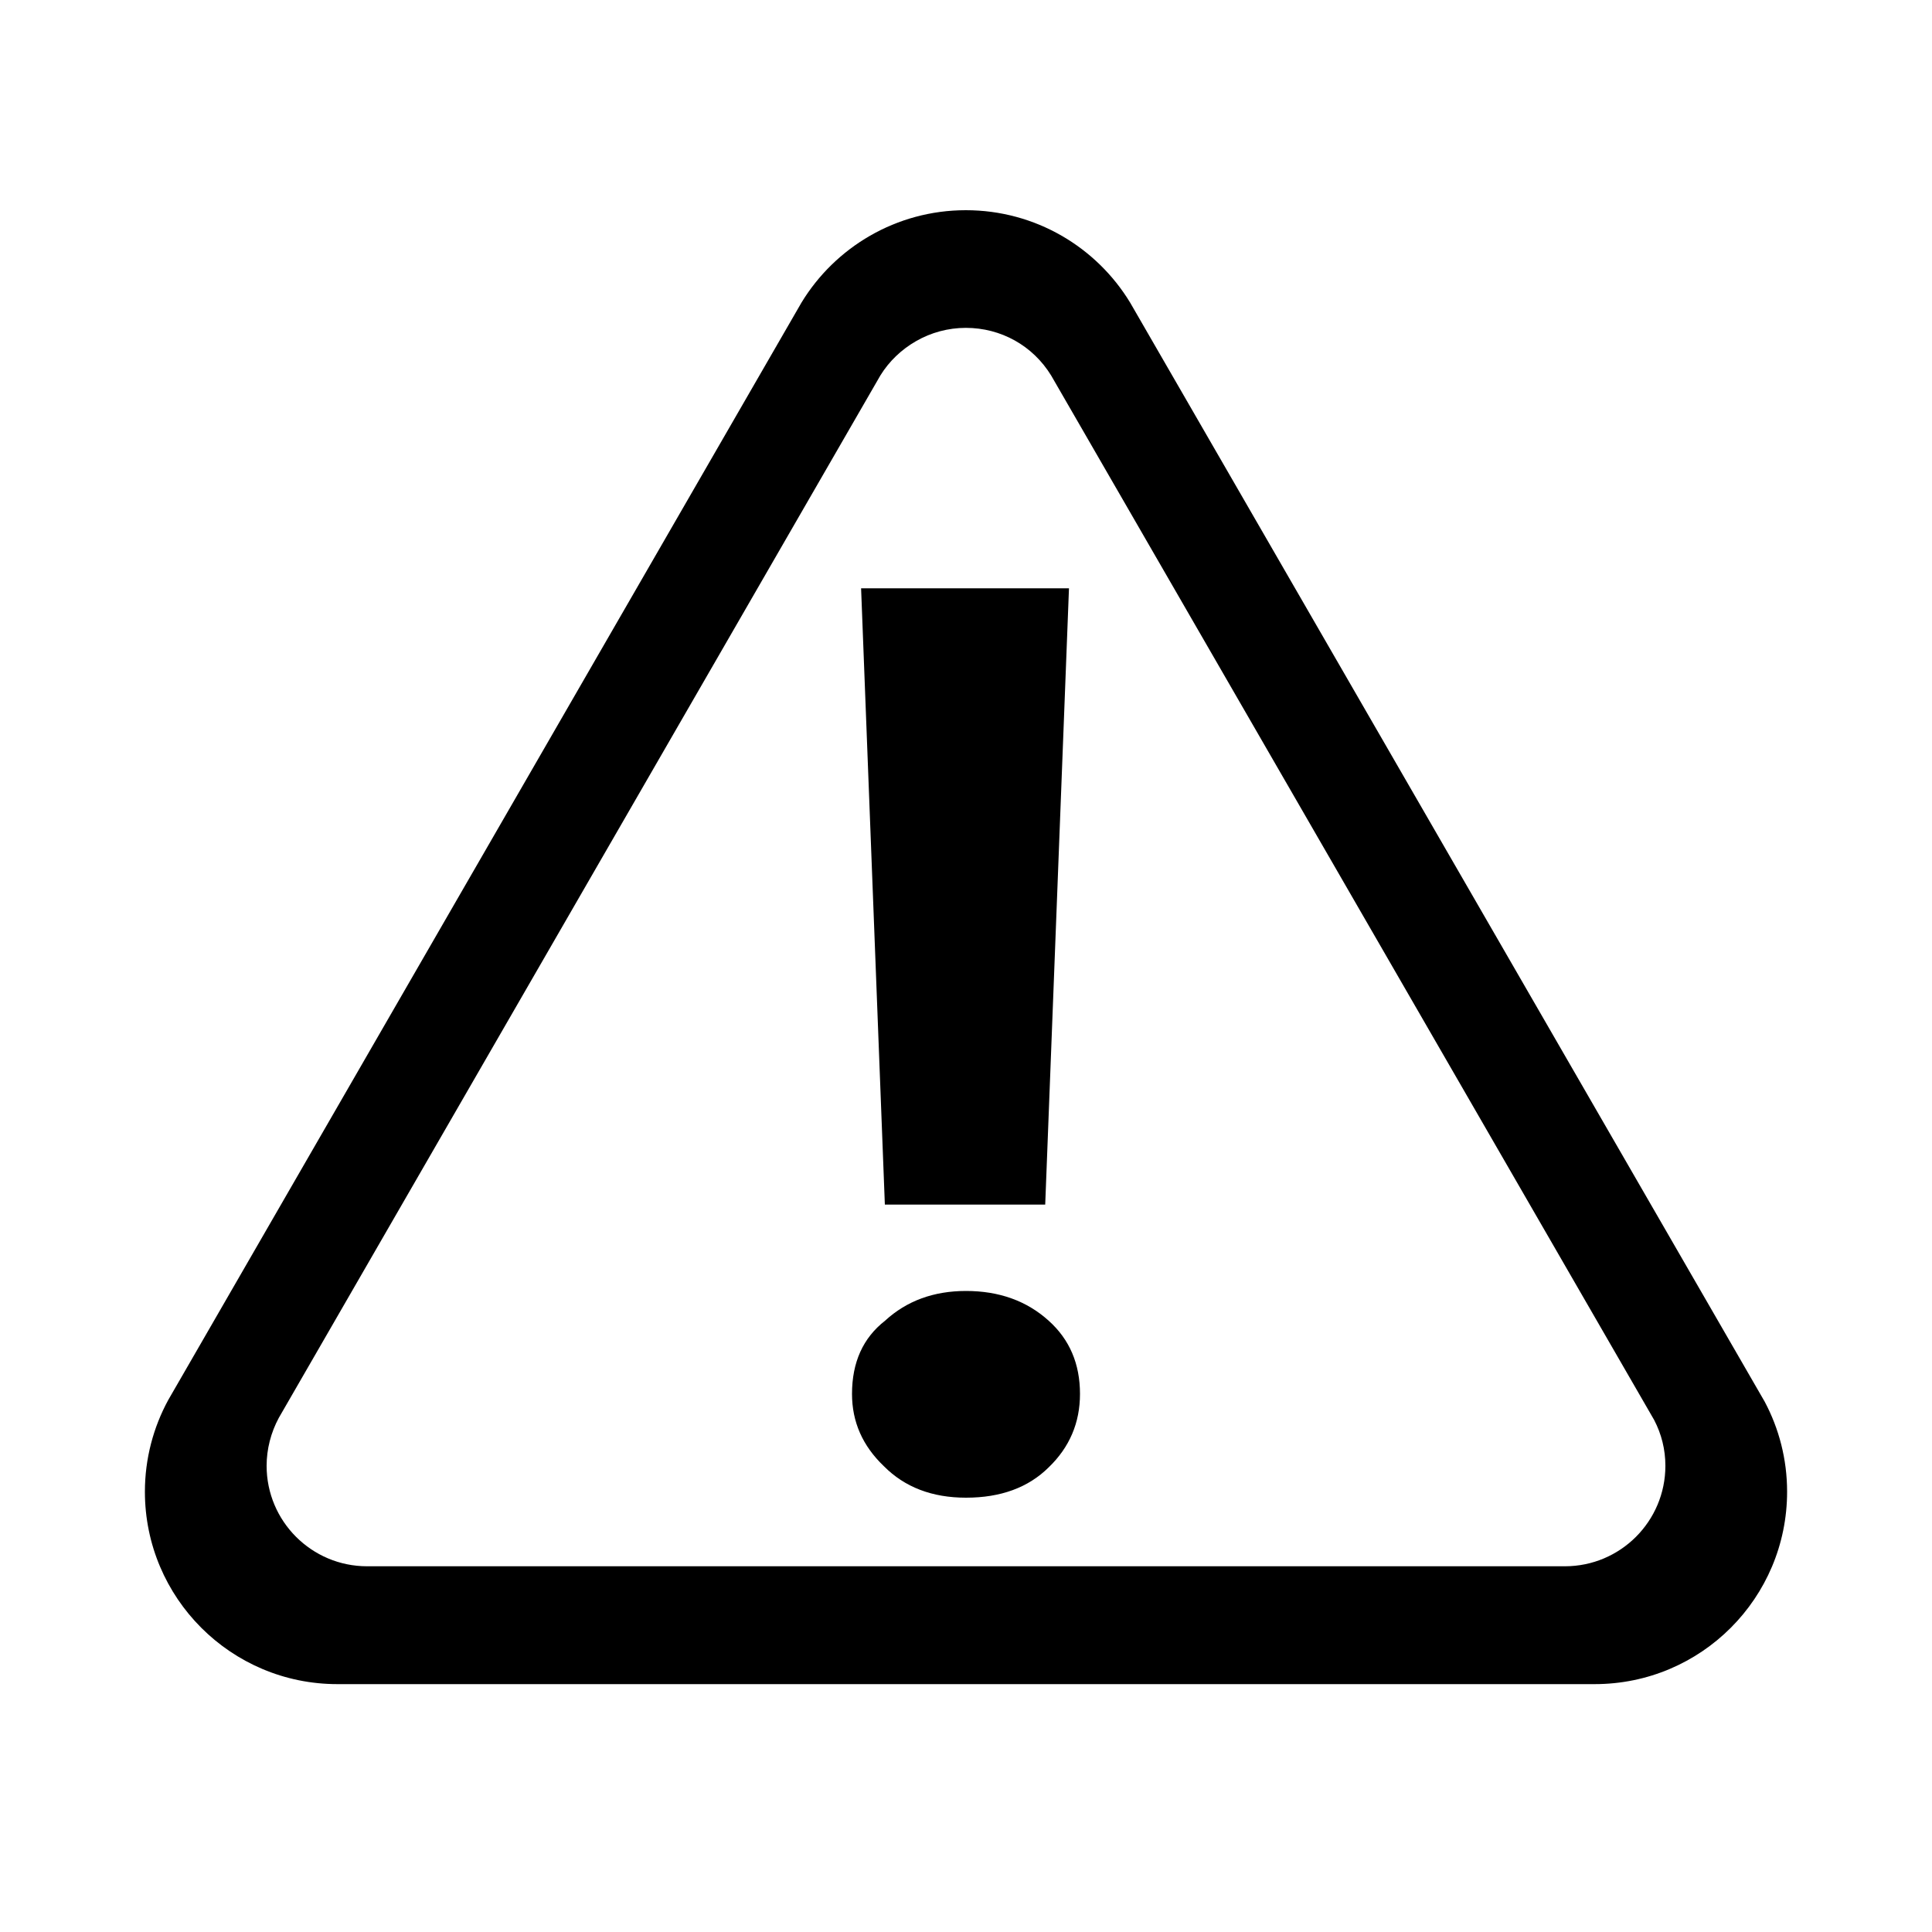 <?xml version="1.0" encoding="utf-8"?>
<!-- Generator: Adobe Illustrator 18.1.1, SVG Export Plug-In . SVG Version: 6.00 Build 0)  -->
<!DOCTYPE svg PUBLIC "-//W3C//DTD SVG 1.1//EN" "http://www.w3.org/Graphics/SVG/1.1/DTD/svg11.dtd">
<svg version="1.1" id="Layer_1" xmlns="http://www.w3.org/2000/svg" xmlns:xlink="http://www.w3.org/1999/xlink" x="0px" y="0px"
	 width="1000px" height="1000px" viewBox="0 0 1000 1000" enable-background="new 0 0 1000 1000" xml:space="preserve">
<path d="M499.9,169.7c18.2,0,34.7,9.2,44.2,24.7L856.2,735c3.8,7.3,5.8,15.3,5.8,23.7c0,28.7-23.3,52-52,52H190
	c-28.7,0-52-23.3-52-52c0-8.6,2.2-17.2,6.3-24.8l311.4-539.6c4.5-7.3,10.9-13.4,18.4-17.7C481.9,172.1,490.8,169.7,499.9,169.7
	 M499.9,108.8c-36,0-67.7,19.2-85.1,47.9L87.1,724.6C79.4,738.7,75,755,75,772.1c0,55,44.6,99.6,99.6,99.6h650.8
	c55.1,0,99.6-44.6,99.6-99.6c0-16.8-4.2-32.7-11.6-46.6L585,156.7C567.6,128,536,108.8,499.9,108.8L499.9,108.8z M553.3,304.5
	l-12.3,319h-83l-12.3-319H553.3z M542.8,759.5c-10.6,10.5-24.9,15.7-42.8,15.7c-17.5,0-31.7-5.4-42.5-16.3
	c-11-10.5-16.5-22.9-16.5-37.4c0-16.4,5.7-29,17.1-37.9c11.2-10.3,25.2-15.4,41.9-15.4c17.1,0,31.4,5.1,42.8,15.4
	c10.8,9.7,16.2,22.3,16.2,37.9C559,736.4,553.6,749.1,542.8,759.5z"/>
</svg>

